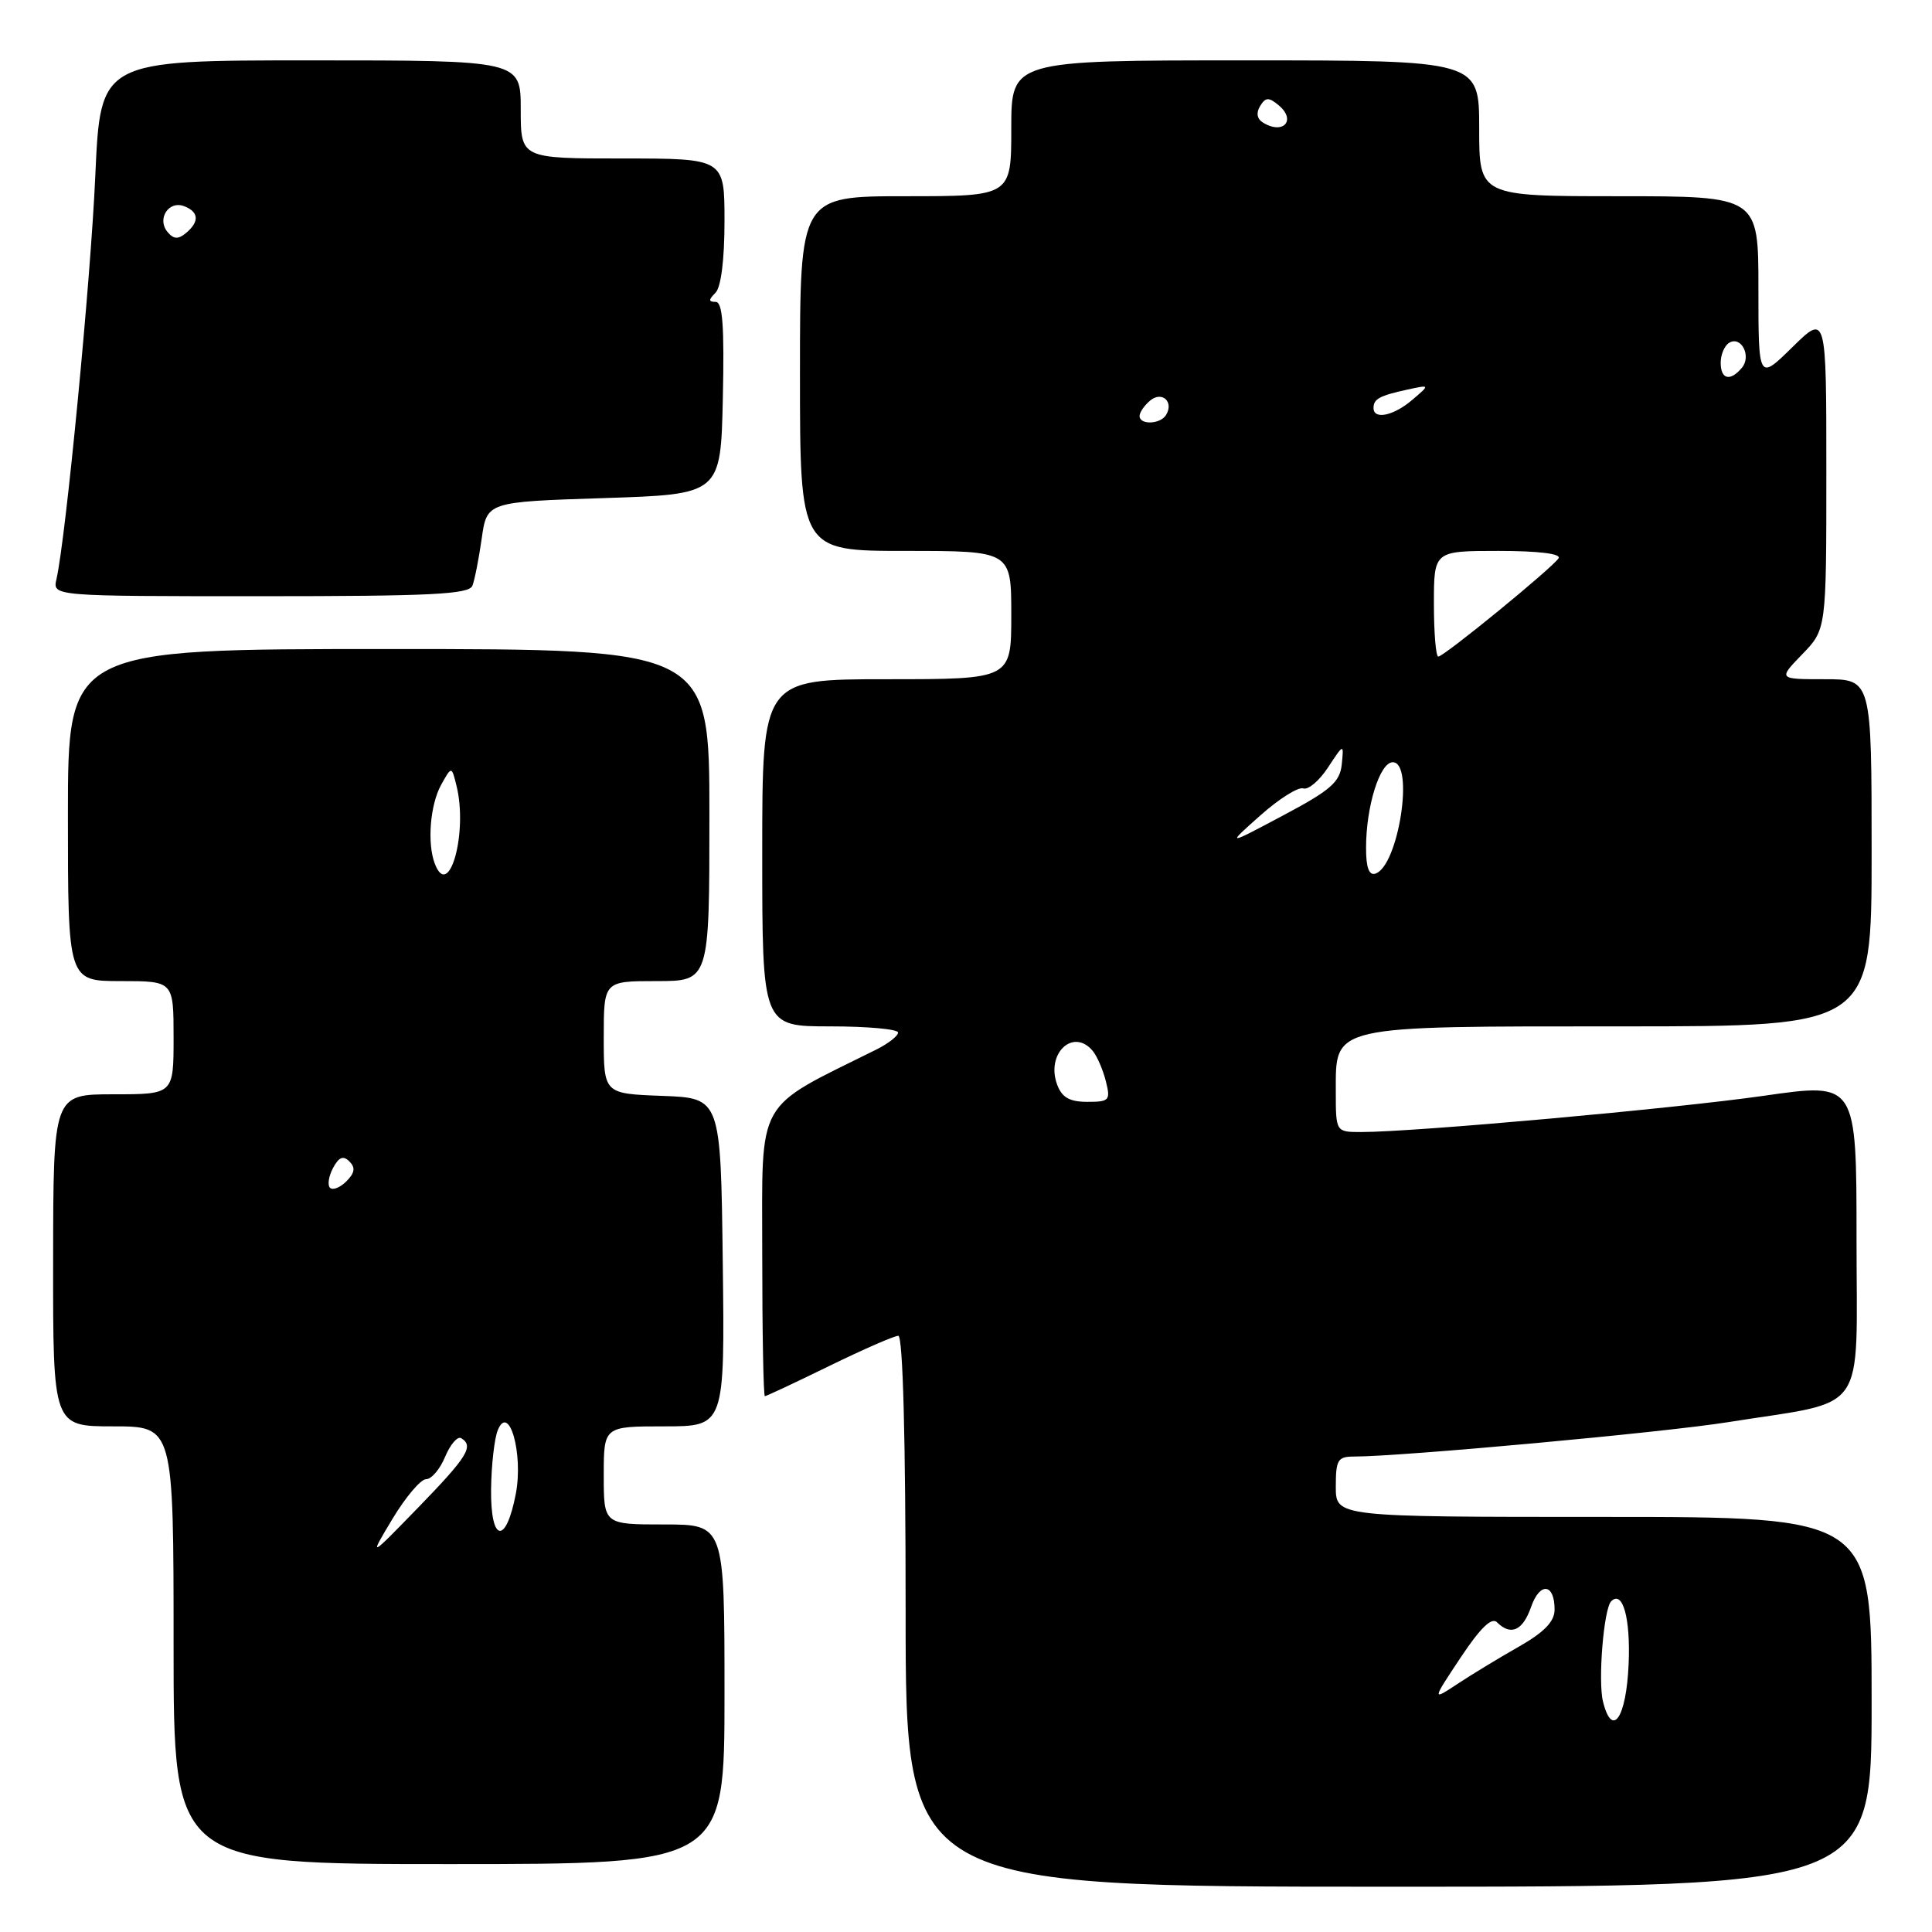<?xml version="1.0" encoding="UTF-8" standalone="no"?>
<!DOCTYPE svg PUBLIC "-//W3C//DTD SVG 1.1//EN" "http://www.w3.org/Graphics/SVG/1.1/DTD/svg11.dtd" >
<svg xmlns="http://www.w3.org/2000/svg" xmlns:xlink="http://www.w3.org/1999/xlink" version="1.1" viewBox="0 0 256 256">
 <g >
 <path fill="currentColor"
d=" M 248.00 225.50 C 248.00 201.00 248.00 201.00 212.50 201.00 C 177.00 201.00 177.00 201.00 177.00 197.00 C 177.00 193.43 177.26 193.00 179.42 193.00 C 185.66 193.00 220.53 189.80 229.00 188.44 C 247.72 185.46 246.00 187.92 246.00 164.18 C 246.00 143.43 246.00 143.43 233.77 145.19 C 222.01 146.88 187.42 150.00 180.39 150.00 C 177.00 150.00 177.00 150.00 177.00 144.62 C 177.00 135.80 176.13 136.00 214.96 136.00 C 248.00 136.00 248.00 136.00 248.00 113.00 C 248.00 90.00 248.00 90.00 241.80 90.00 C 235.61 90.00 235.61 90.00 238.80 86.70 C 242.00 83.40 242.00 83.40 242.00 62.49 C 242.00 41.58 242.00 41.58 237.50 46.00 C 233.00 50.42 233.00 50.42 233.00 38.21 C 233.00 26.00 233.00 26.00 214.50 26.00 C 196.00 26.00 196.00 26.00 196.00 17.00 C 196.00 8.00 196.00 8.00 165.00 8.00 C 134.00 8.00 134.00 8.00 134.00 17.00 C 134.00 26.00 134.00 26.00 120.00 26.00 C 106.00 26.00 106.00 26.00 106.00 49.50 C 106.00 73.00 106.00 73.00 120.00 73.00 C 134.00 73.00 134.00 73.00 134.00 81.50 C 134.00 90.00 134.00 90.00 117.50 90.00 C 101.00 90.00 101.00 90.00 101.00 113.00 C 101.00 136.00 101.00 136.00 110.00 136.00 C 114.95 136.00 119.00 136.37 119.00 136.82 C 119.00 137.27 117.70 138.28 116.12 139.07 C 99.93 147.11 101.00 145.21 101.00 166.01 C 101.00 176.46 101.16 185.00 101.35 185.00 C 101.54 185.00 105.38 183.20 109.88 181.00 C 114.38 178.80 118.50 177.00 119.03 177.00 C 119.64 177.00 120.00 190.63 120.00 213.50 C 120.00 250.00 120.00 250.00 184.00 250.00 C 248.00 250.00 248.00 250.00 248.00 225.50 Z  M 96.00 224.50 C 96.00 202.00 96.00 202.00 88.00 202.00 C 80.00 202.00 80.00 202.00 80.00 195.50 C 80.00 189.00 80.00 189.00 88.02 189.00 C 96.04 189.00 96.04 189.00 95.77 167.25 C 95.50 145.50 95.50 145.50 87.75 145.21 C 80.00 144.92 80.00 144.92 80.00 137.46 C 80.00 130.00 80.00 130.00 87.00 130.00 C 94.00 130.00 94.00 130.00 94.00 108.00 C 94.00 86.00 94.00 86.00 51.50 86.00 C 9.00 86.00 9.00 86.00 9.00 108.00 C 9.00 130.00 9.00 130.00 16.00 130.00 C 23.00 130.00 23.00 130.00 23.00 137.50 C 23.00 145.00 23.00 145.00 15.03 145.00 C 7.06 145.00 7.06 145.00 7.04 167.00 C 7.02 189.00 7.02 189.00 15.01 189.00 C 23.00 189.00 23.00 189.00 23.00 218.00 C 23.00 247.00 23.00 247.00 59.50 247.00 C 96.00 247.00 96.00 247.00 96.00 224.50 Z  M 62.60 77.60 C 62.90 76.83 63.45 74.02 63.83 71.35 C 64.52 66.50 64.52 66.50 80.01 66.00 C 95.50 65.50 95.50 65.50 95.78 52.75 C 95.99 43.18 95.75 40.00 94.83 40.00 C 93.87 40.00 93.87 39.73 94.80 38.80 C 95.54 38.06 96.00 34.42 96.00 29.30 C 96.00 21.00 96.00 21.00 82.50 21.00 C 69.00 21.00 69.00 21.00 69.00 14.50 C 69.00 8.00 69.00 8.00 41.15 8.00 C 13.31 8.00 13.31 8.00 12.63 23.25 C 12.02 37.12 8.73 71.26 7.48 76.75 C 6.96 79.00 6.96 79.00 34.51 79.00 C 57.20 79.00 62.16 78.75 62.60 77.60 Z  M 212.41 225.49 C 211.72 222.77 212.50 213.16 213.49 212.18 C 215.02 210.65 216.07 214.43 215.80 220.52 C 215.49 227.65 213.63 230.37 212.41 225.49 Z  M 193.53 219.65 C 196.15 215.71 197.65 214.25 198.36 214.96 C 200.19 216.79 201.78 216.08 202.88 212.92 C 204.05 209.57 206.01 209.81 205.99 213.31 C 205.98 214.87 204.61 216.28 201.24 218.20 C 198.63 219.68 194.98 221.90 193.12 223.13 C 189.74 225.36 189.74 225.36 193.53 219.65 Z  M 140.09 143.75 C 138.53 139.63 142.20 136.13 144.80 139.26 C 145.37 139.95 146.15 141.75 146.53 143.26 C 147.17 145.81 147.00 146.00 144.08 146.00 C 141.74 146.00 140.72 145.43 140.09 143.75 Z  M 181.01 112.33 C 181.01 106.83 182.84 101.00 184.55 101.00 C 187.44 101.00 185.30 114.76 182.25 115.76 C 181.40 116.04 181.00 114.95 181.01 112.33 Z  M 167.00 108.05 C 169.47 105.85 172.03 104.24 172.69 104.47 C 173.34 104.70 174.82 103.45 175.97 101.69 C 178.07 98.50 178.07 98.50 177.79 101.29 C 177.54 103.64 176.32 104.71 170.00 108.06 C 162.50 112.05 162.50 112.05 167.00 108.05 Z  M 190.00 80.00 C 190.00 73.00 190.00 73.00 198.56 73.00 C 203.82 73.00 206.89 73.37 206.52 73.97 C 205.74 75.22 191.34 87.00 190.58 87.00 C 190.26 87.00 190.00 83.85 190.00 80.00 Z  M 151.00 55.12 C 151.00 54.64 151.63 53.72 152.41 53.07 C 153.98 51.77 155.58 53.25 154.50 55.00 C 153.74 56.23 151.00 56.33 151.00 55.12 Z  M 182.00 54.06 C 182.00 52.86 182.79 52.43 186.50 51.62 C 189.50 50.97 189.50 50.97 187.14 52.98 C 184.66 55.10 182.00 55.66 182.00 54.06 Z  M 228.00 48.06 C 228.00 46.99 228.50 45.81 229.11 45.43 C 230.70 44.45 232.11 47.16 230.82 48.72 C 229.27 50.58 228.00 50.29 228.00 48.06 Z  M 167.30 16.21 C 166.55 15.73 166.43 14.92 166.98 14.04 C 167.69 12.88 168.12 12.86 169.41 13.93 C 171.84 15.94 170.01 17.93 167.30 16.21 Z  M 52.01 201.25 C 53.75 198.36 55.75 196.00 56.46 196.00 C 57.18 196.00 58.31 194.66 58.99 193.01 C 59.68 191.37 60.63 190.27 61.12 190.57 C 62.82 191.62 61.95 193.02 55.43 199.74 C 48.86 206.50 48.86 206.50 52.01 201.25 Z  M 65.07 197.33 C 65.11 194.12 65.51 190.60 65.96 189.50 C 67.45 185.88 69.36 192.63 68.35 197.93 C 67.04 204.76 64.99 204.39 65.07 197.33 Z  M 43.73 157.39 C 43.37 157.03 43.55 155.85 44.13 154.76 C 44.91 153.31 45.48 153.08 46.30 153.90 C 47.12 154.72 47.01 155.42 45.90 156.53 C 45.06 157.37 44.09 157.75 43.73 157.39 Z  M 57.62 114.46 C 56.58 111.75 56.99 106.65 58.45 104.00 C 59.84 101.50 59.84 101.50 60.48 104.08 C 62.03 110.25 59.51 119.39 57.62 114.46 Z  M 22.19 30.73 C 20.76 29.00 22.35 26.54 24.40 27.32 C 26.36 28.08 26.45 29.38 24.63 30.89 C 23.60 31.74 23.00 31.70 22.19 30.73 Z "/>
</g>
</svg>